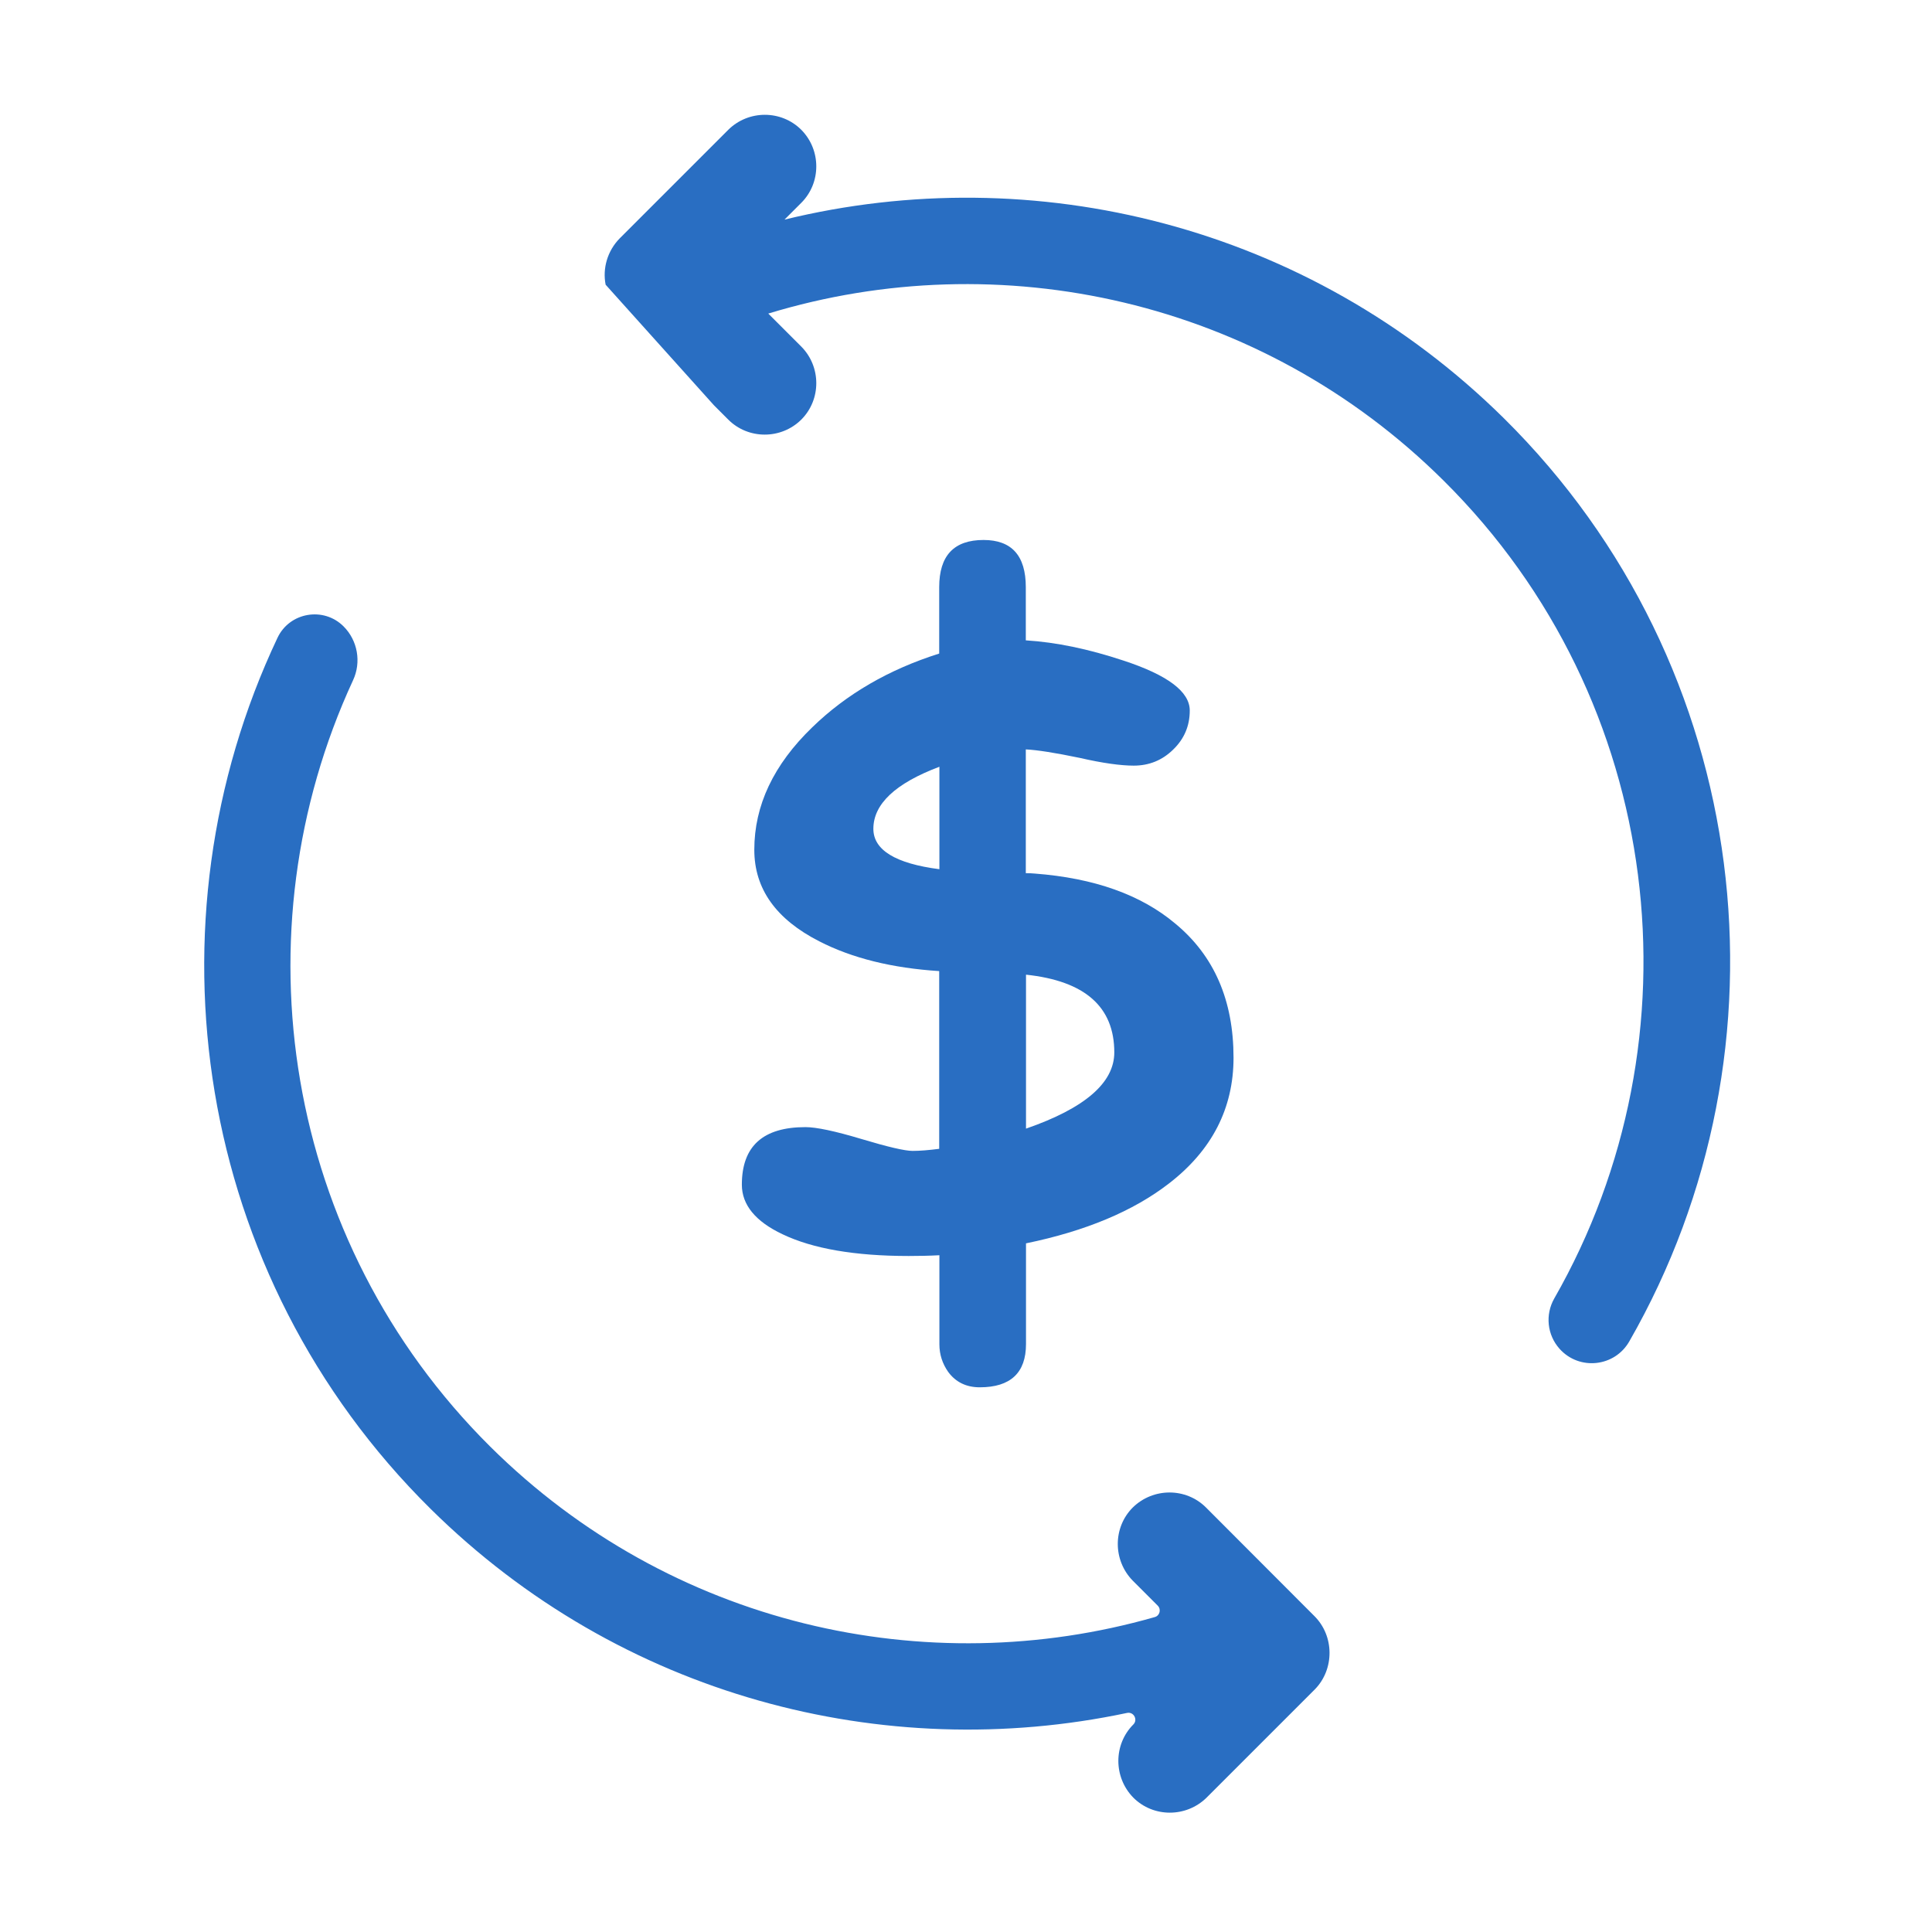 <?xml version="1.0" standalone="no"?><!DOCTYPE svg PUBLIC "-//W3C//DTD SVG 1.1//EN" "http://www.w3.org/Graphics/SVG/1.1/DTD/svg11.dtd"><svg class="icon" width="6px" height="6px" viewBox="0 0 1024 1024" version="1.1" xmlns="http://www.w3.org/2000/svg"><path d="M378.5 214.9l7.5 7.5c10.6 10.6 28 10.6 38.7 0 10.6-10.6 10.6-28 0-38.7l-17.5-17.5c122.4-37.3 261-7.8 358 88.6 117.6 116.7 137.4 295.7 58.6 433.4-4.9 8.6-3.8 19.3 2.8 26.7 10.5 11.7 29.3 9.6 37-4 89.1-155.3 66.6-357.6-66.6-489.3C693.3 119.2 548 84.1 415.8 116.4l8.9-8.9c10.6-10.6 10.6-28 0-38.7-10.6-10.6-28-10.6-38.7 0l-57.5 57.5c-6.6 6.7-9.2 16-7.5 24.6l57.5 64M696.6 856.5L639.2 799c-10.6-10.6-28-10.6-38.8 0-10.6 10.6-10.6 28 0 38.8l13.2 13.2c2 2 1.1 5.4-1.6 6.1-121 34.6-256.6 4.5-352.2-90.4C149.9 657.5 125.4 494 187.1 360.6c4.5-9.6 2.5-21.1-5-28.6-10.6-10.6-28.6-7.5-35 6-71.5 151.1-44.3 337.8 81.2 461.8 100.5 99.3 240.1 135.4 369 108.1 3.6-0.8 5.9 3.6 3.4 6.1-10.6 10.6-10.6 28 0 38.8 10.6 10.6 28 10.6 38.8 0l57.5-57.5c10.3-10.6 10.3-28.2-0.4-38.8M696.6 856.5z" fill="#296ec2" /><path d="M653.8 560.6c0 26.9-11.5 49.2-34.4 66.8-18.8 14.5-44 25.1-75.6 31.6v53.4c0 15.2-8.2 22.9-24.5 22.9-7.1 0-12.7-2.7-16.7-8.1-3.1-4.4-4.7-9.3-4.7-14.7v-47.2c-5.6 0.3-11 0.4-16.3 0.4-28.6 0-50.9-3.9-66.8-11.5-14.4-6.8-21.6-15.6-21.6-26.3 0-20.4 11.2-30.5 33.7-30.5 5.8 0 15.7 2.1 29.7 6.3s23 6.3 27.1 6.3c3.9 0 8.6-0.4 14.1-1.1v-94.2c-24.9-1.6-46.1-6.8-63.6-15.8-22.9-11.7-34.4-27.8-34.4-48.5 0-23.5 10.2-45.1 30.7-64.9 18.2-17.7 40.7-30.7 67.3-39.1v-35.2c0-16.7 7.8-25 23.5-25 14.9 0 22.4 8.3 22.4 25v28.2c16.1 1 33.3 4.6 51.7 10.7 23.5 7.7 35.2 16.5 35.2 26.5 0 8.1-2.9 15-8.8 20.7-5.8 5.7-12.8 8.5-20.9 8.5-6.8 0-16.4-1.3-28.6-4.1-13-2.7-22.5-4.2-28.6-4.5v65.6c2 0 3.6 0.1 4.7 0.2 31.5 2.4 56.3 11.2 74.5 26.5 20.7 17.1 30.9 40.8 30.9 71.1zM497.9 406.4c-23.4 8.8-35 19.8-35 32.9 0 11.2 11.7 18.4 35 21.4v-54.3z m45.9 191.8c31.2-10.8 46.8-24.3 46.8-40.4 0-24.2-15.6-37.9-46.8-41.2v81.6z" fill="#296ec2" /></svg>